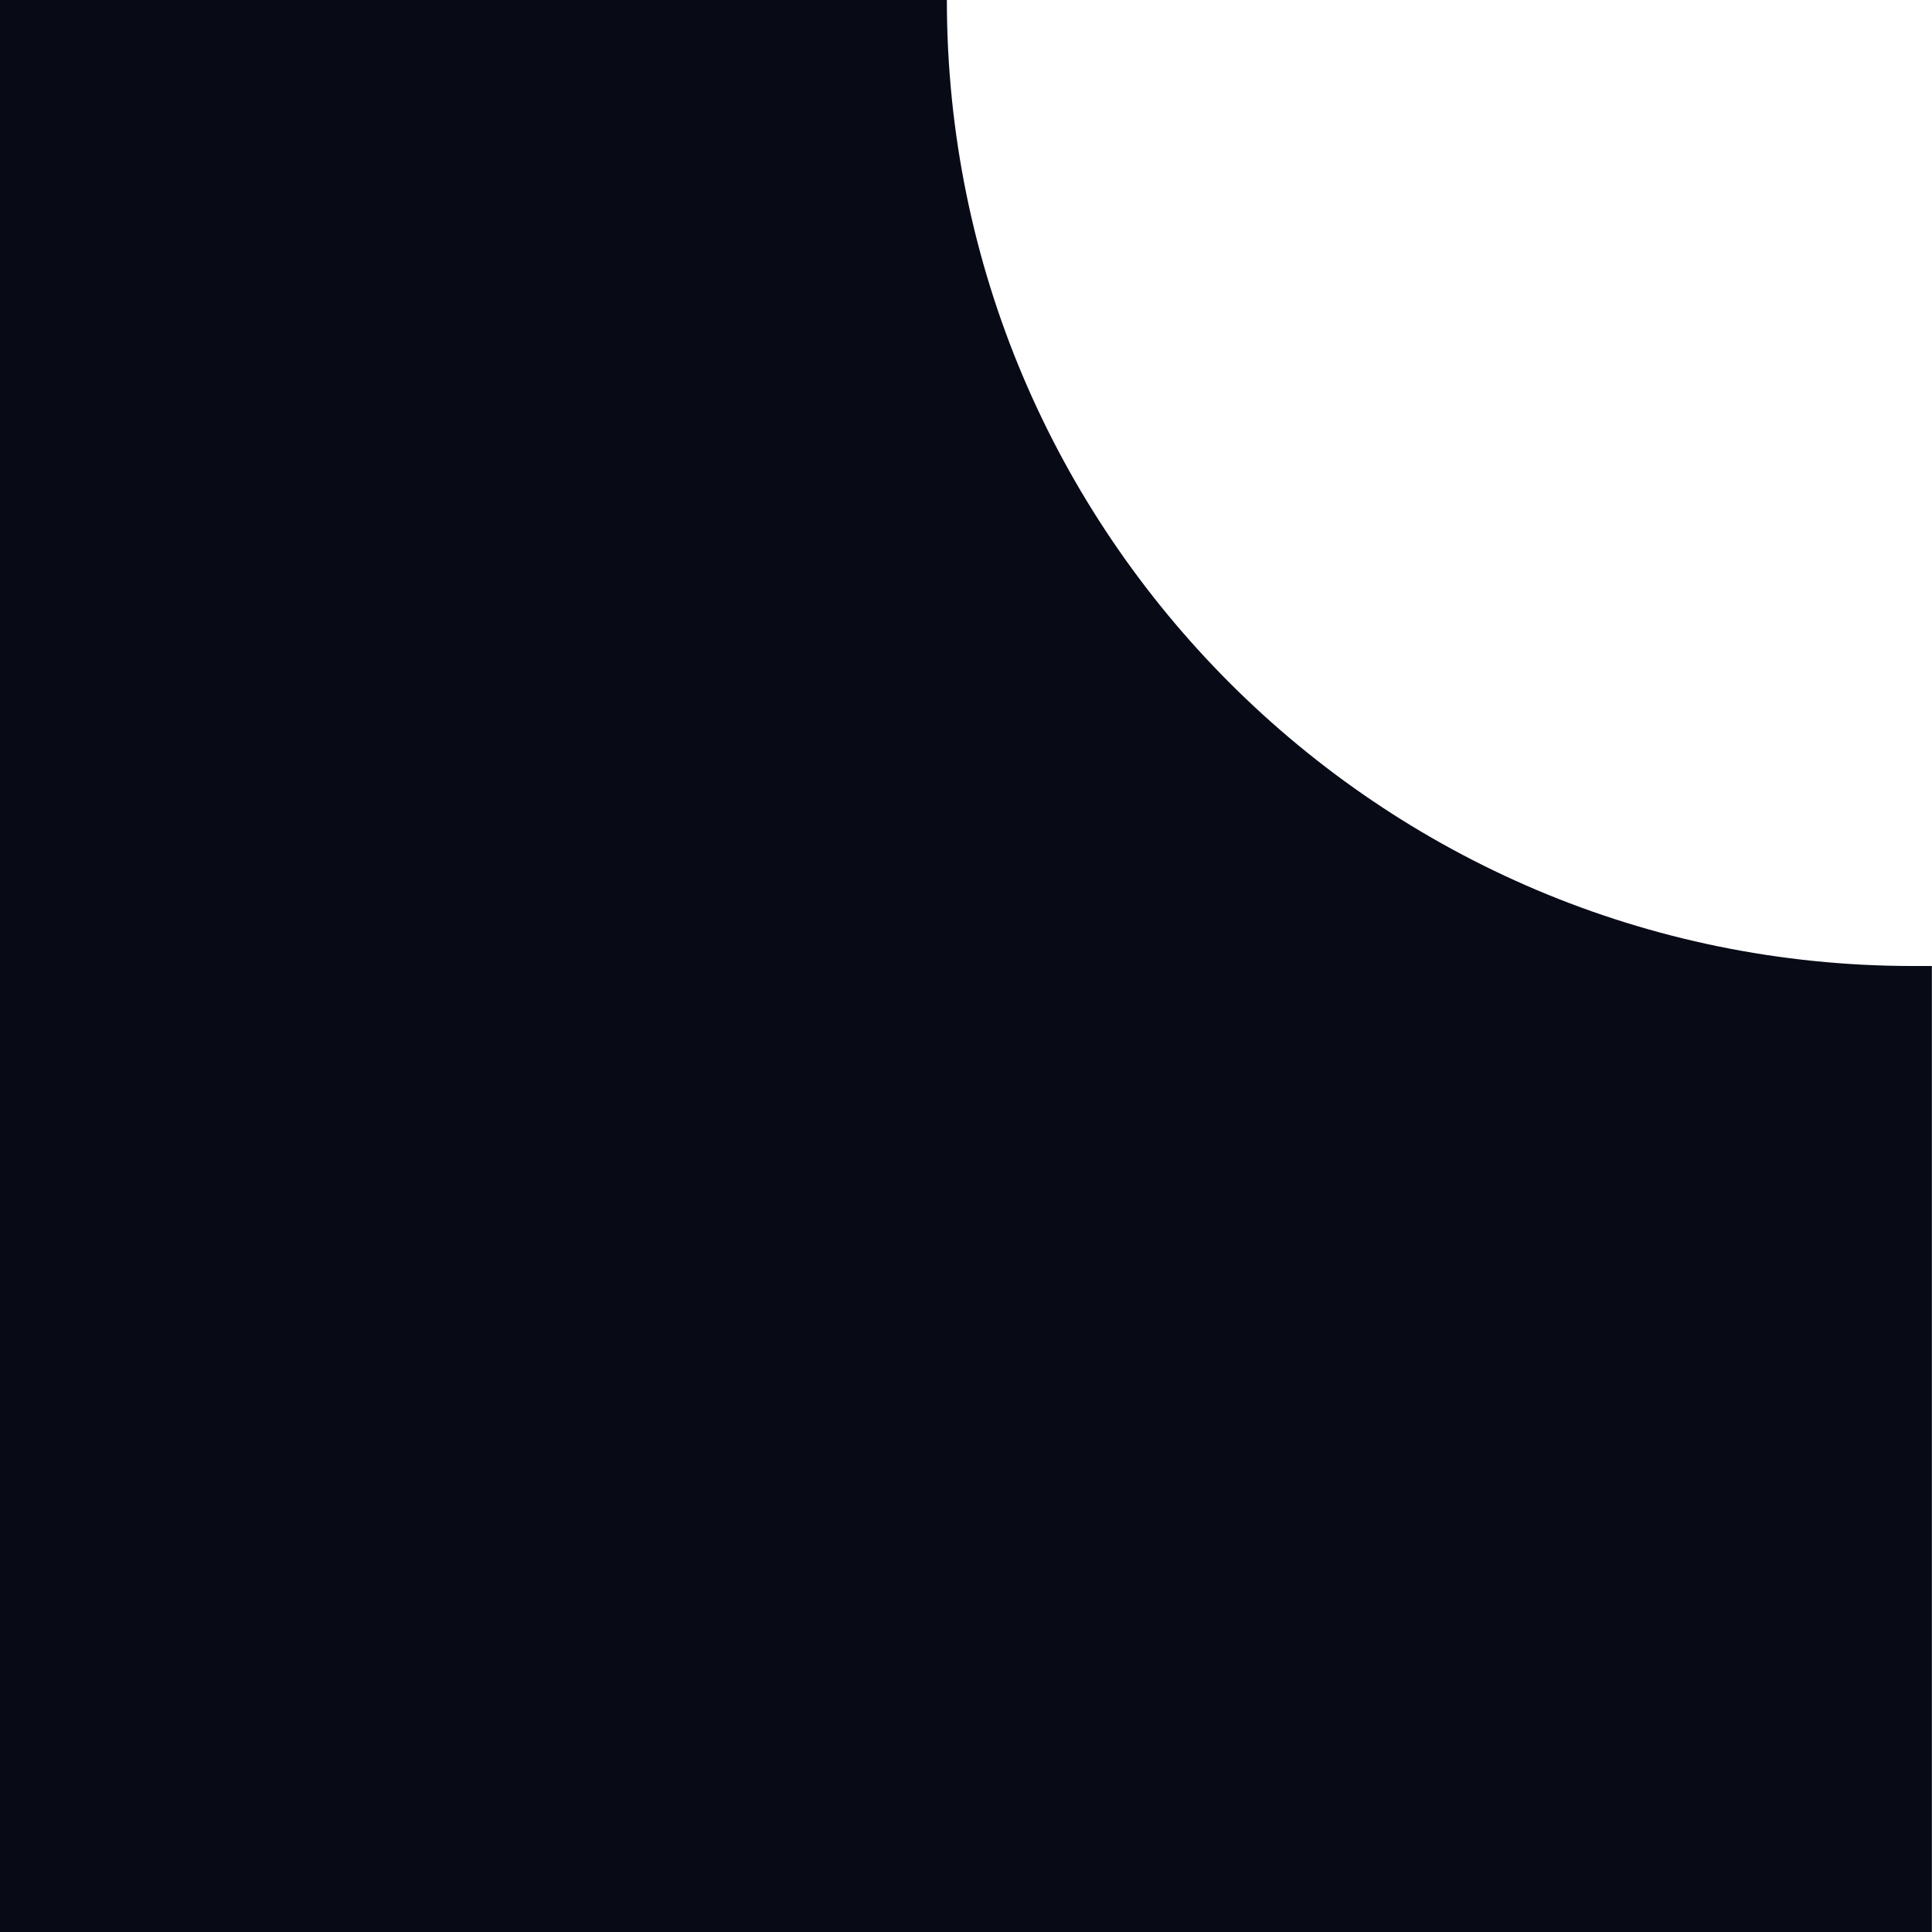 <?xml version="1.0" encoding="UTF-8"?>
<svg id="Layer_2" data-name="Layer 2" xmlns="http://www.w3.org/2000/svg" viewBox="0 0 160.54 160.54">
  <defs>
    <style>
      .cls-1 {
        fill: #080a16;
      }
    </style>
  </defs>
  <g id="Calque_1" data-name="Calque 1">
    <path id="ramp" class="cls-1" d="M0,0h78.68c0,44.33,35.94,80.27,80.27,80.27h1.58v80.27H0V0Z"/>
  </g>
</svg>